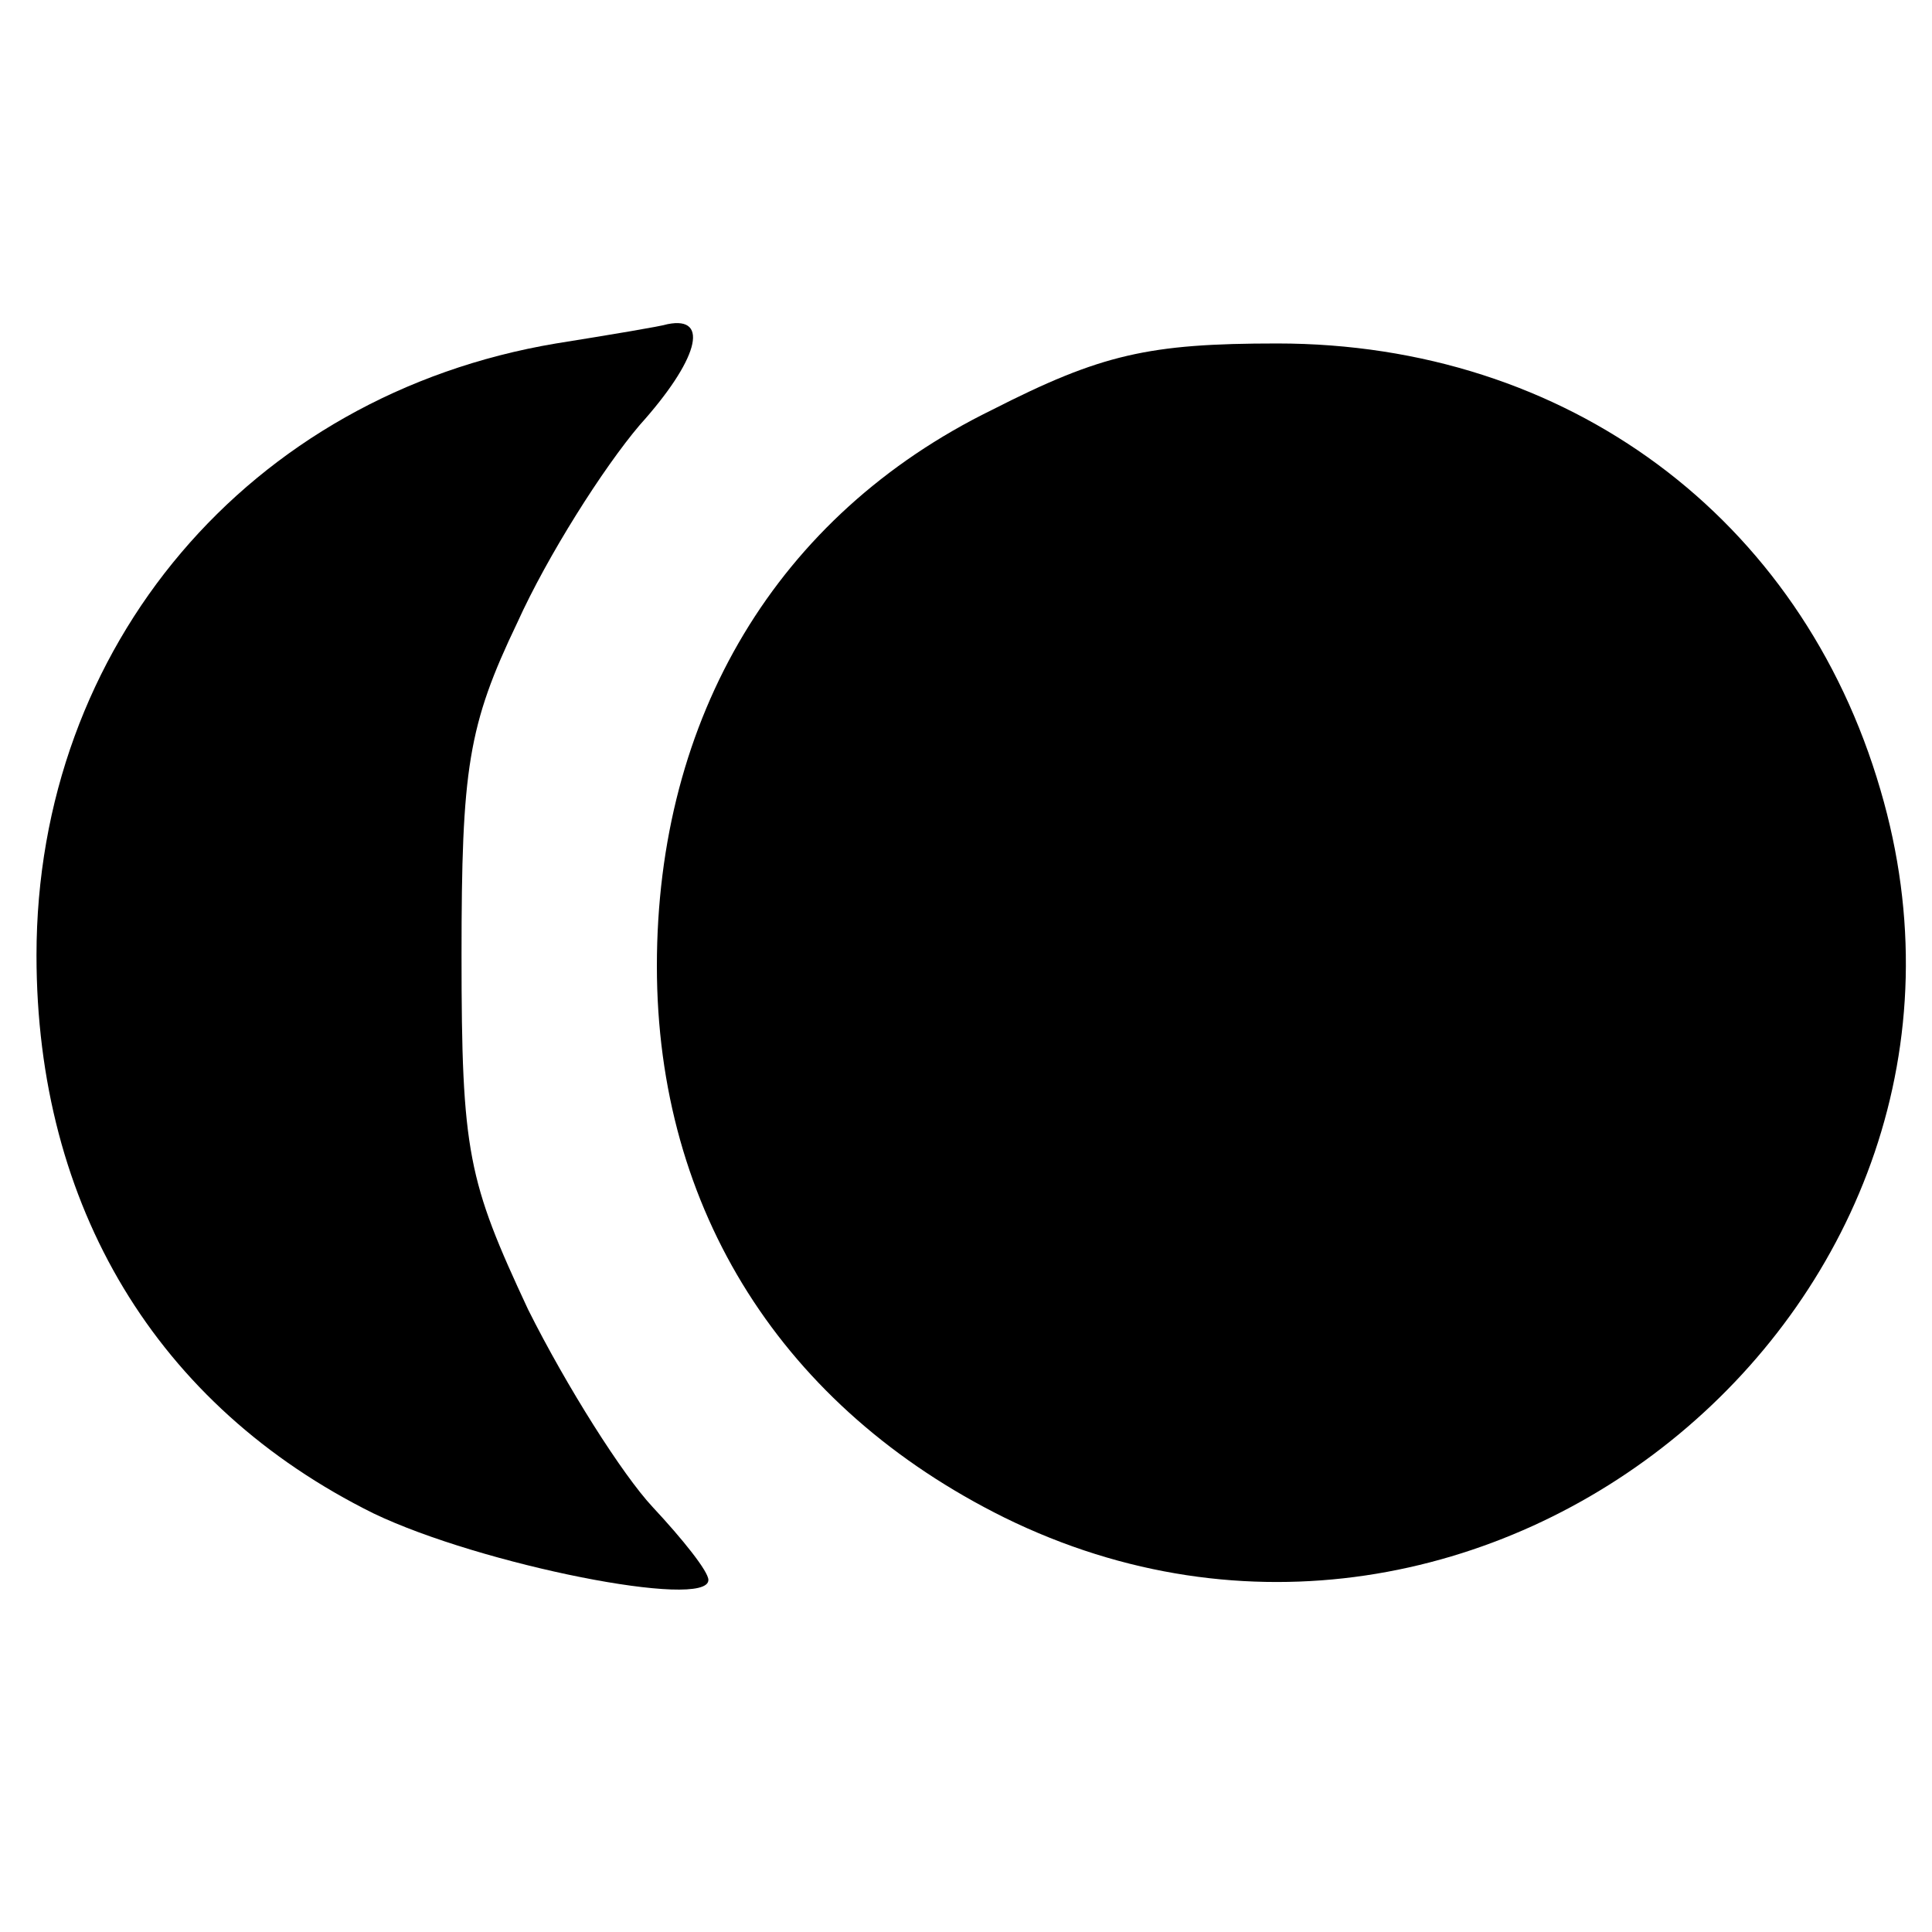 <?xml version="1.0" standalone="no"?>
<!DOCTYPE svg PUBLIC "-//W3C//DTD SVG 20010904//EN"
 "http://www.w3.org/TR/2001/REC-SVG-20010904/DTD/svg10.dtd">
<svg version="1.0" xmlns="http://www.w3.org/2000/svg"
 width="90pt" height="90pt" viewBox="0 0 90 90"
 preserveAspectRatio="xMidYMid meet">
<g transform="translate(0,90) scale(0.1,-0.1)"
fill="#000000" stroke="none">
<path d="M259 740 c-143 -24 -242 -141 -242 -285 0 -117 56 -210 157 -260 50
-24 156 -45 156 -31 0 4 -12 19 -26 34 -14 15 -40 56 -58 92 -28 60 -31 73
-31 165 0 87 3 107 26 155 14 31 40 72 57 92 27 30 33 51 13 47 -3 -1 -27 -5
-52 -9z"/>
<path d="M462 709 c-100 -49 -156 -143 -156 -259 0 -114 59 -206 162 -257 224
-110 478 101 408 339 -37 127 -146 208 -281 208 -60 0 -82 -5 -133 -31z"/>
</g>
</svg>
